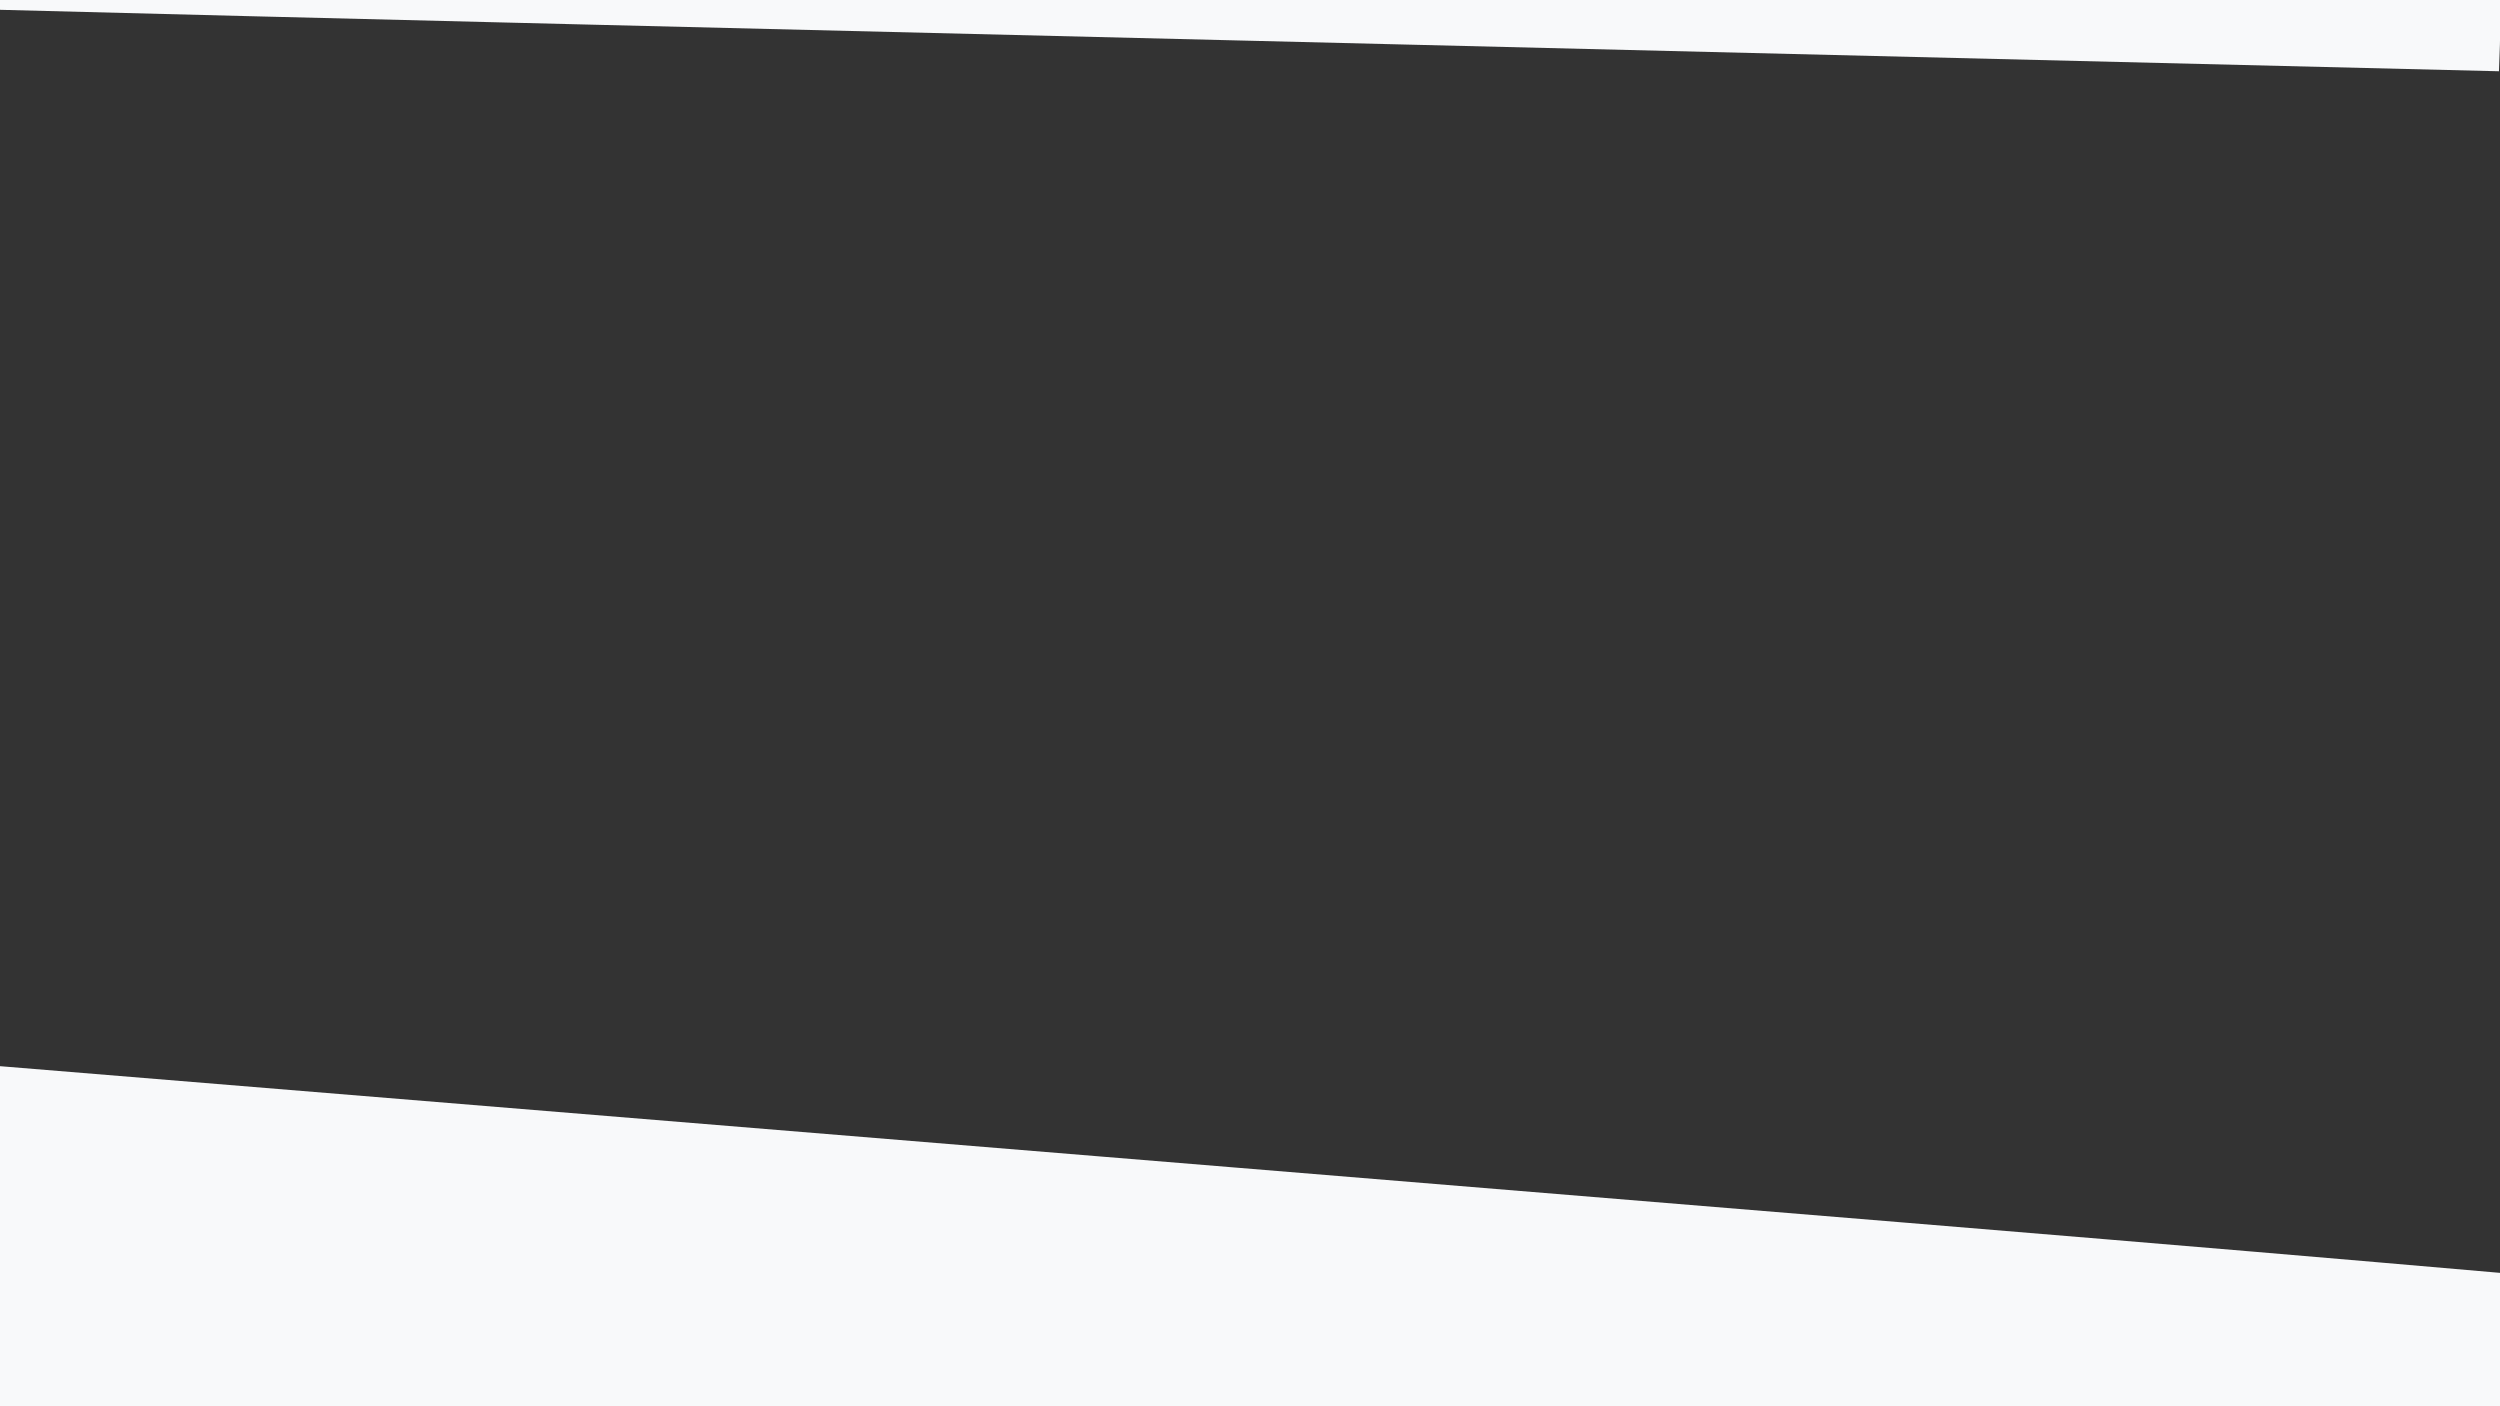 <?xml version="1.0" encoding="UTF-8" standalone="no"?>
<!-- Created with Inkscape (http://www.inkscape.org/) -->

<svg
   xmlns:dc="http://purl.org/dc/elements/1.1/"
   xmlns:cc="http://creativecommons.org/ns#"
   xmlns:rdf="http://www.w3.org/1999/02/22-rdf-syntax-ns#"
   xmlns:svg="http://www.w3.org/2000/svg"
   xmlns="http://www.w3.org/2000/svg"
   xmlns:sodipodi="http://sodipodi.sourceforge.net/DTD/sodipodi-0.dtd"
   xmlns:inkscape="http://www.inkscape.org/namespaces/inkscape"
   width="1920"
   height="1080"
   viewBox="0 0 508 285.75"
   version="1.1"
   id="svg966"
   inkscape:version="0.92.4 (f8dce91, 2019-08-02)"
   sodipodi:docname="bkg.svg">
  <rect x="0" y="0" width="508" height="285.75" fill="#333333" stroke="none"/>
  <defs
     id="defs960">
    <inkscape:perspective
       sodipodi:type="inkscape:persp3d"
       inkscape:vp_x="207.54369 : 99.61527 : 1"
       inkscape:vp_y="0 : 1000 : 0"
       inkscape:vp_z="715.54368 : 99.61527 : 1"
       inkscape:persp3d-origin="461.54369 : 51.990273 : 1"
       id="perspective1746" />
    <inkscape:perspective
       sodipodi:type="inkscape:persp3d"
       inkscape:vp_x="161.33435 : 109.68941 : 1"
       inkscape:vp_y="0 : 264.58333 : 0"
       inkscape:vp_z="295.74267 : 109.68941 : 1"
       inkscape:persp3d-origin="228.53851 : 97.088631 : 1"
       id="perspective1746-5" />
    <inkscape:perspective
       sodipodi:type="inkscape:persp3d"
       inkscape:vp_x="157.83501 : 96.397376 : 1"
       inkscape:vp_y="0 : 264.58333 : 0"
       inkscape:vp_z="292.24334 : 96.397376 : 1"
       inkscape:persp3d-origin="225.03917 : 83.796596 : 1"
       id="perspective1746-9" />
  </defs>
  <sodipodi:namedview
     id="base"
     pagecolor="#ffffff"
     bordercolor="#666666"
     borderopacity="1.0"
     inkscape:pageopacity="0.0"
     inkscape:pageshadow="2"
     inkscape:zoom="0.36328125"
     inkscape:cx="557.32099"
     inkscape:cy="-92.521762"
     inkscape:document-units="mm"
     inkscape:current-layer="layer1"
     showgrid="false"
     units="px"
     inkscape:window-width="1920"
     inkscape:window-height="1172"
     inkscape:window-x="0"
     inkscape:window-y="0"
     inkscape:window-maximized="1" />
  <g
     inkscape:label="Layer 1"
     inkscape:groupmode="layer"
     id="layer1"
     transform="translate(0,-11.25)">
    <path
       style="fill:#f8f9fa;fill-opacity:1;stroke:none;stroke-width:0.536px;stroke-linecap:butt;stroke-linejoin:miter;stroke-opacity:1"
       d="m 508.087,298.59 c 0,-23.342 -0.026,-28.689 -0.026,-28.689 -73.7,-6.398 -79.635,-6.843 -508.099,-42.006 -0.699,53.21 0.05,70.708 0.05,70.708 z"
       id="path815-7"
       inkscape:connector-curvature="0"
       sodipodi:nodetypes="ccccc"
       inkscape:export-xdpi="96"
       inkscape:export-ydpi="96" />
    <path
       style="fill:#f8f9fa;fill-opacity:1;stroke:none;stroke-width:0.292px;stroke-linecap:butt;stroke-linejoin:miter;stroke-opacity:1"
       d="m -0.338,4.701 c 0,6.943 0.026,8.534 0.026,8.534 C 73.387,15.138 79.323,15.27 507.786,25.73 508.485,9.902 507.736,4.697 507.736,4.697 Z"
       id="path815-7-2"
       inkscape:connector-curvature="0"
       sodipodi:nodetypes="ccccc"
       inkscape:export-xdpi="96"
       inkscape:export-ydpi="96" />
  </g>
</svg>

